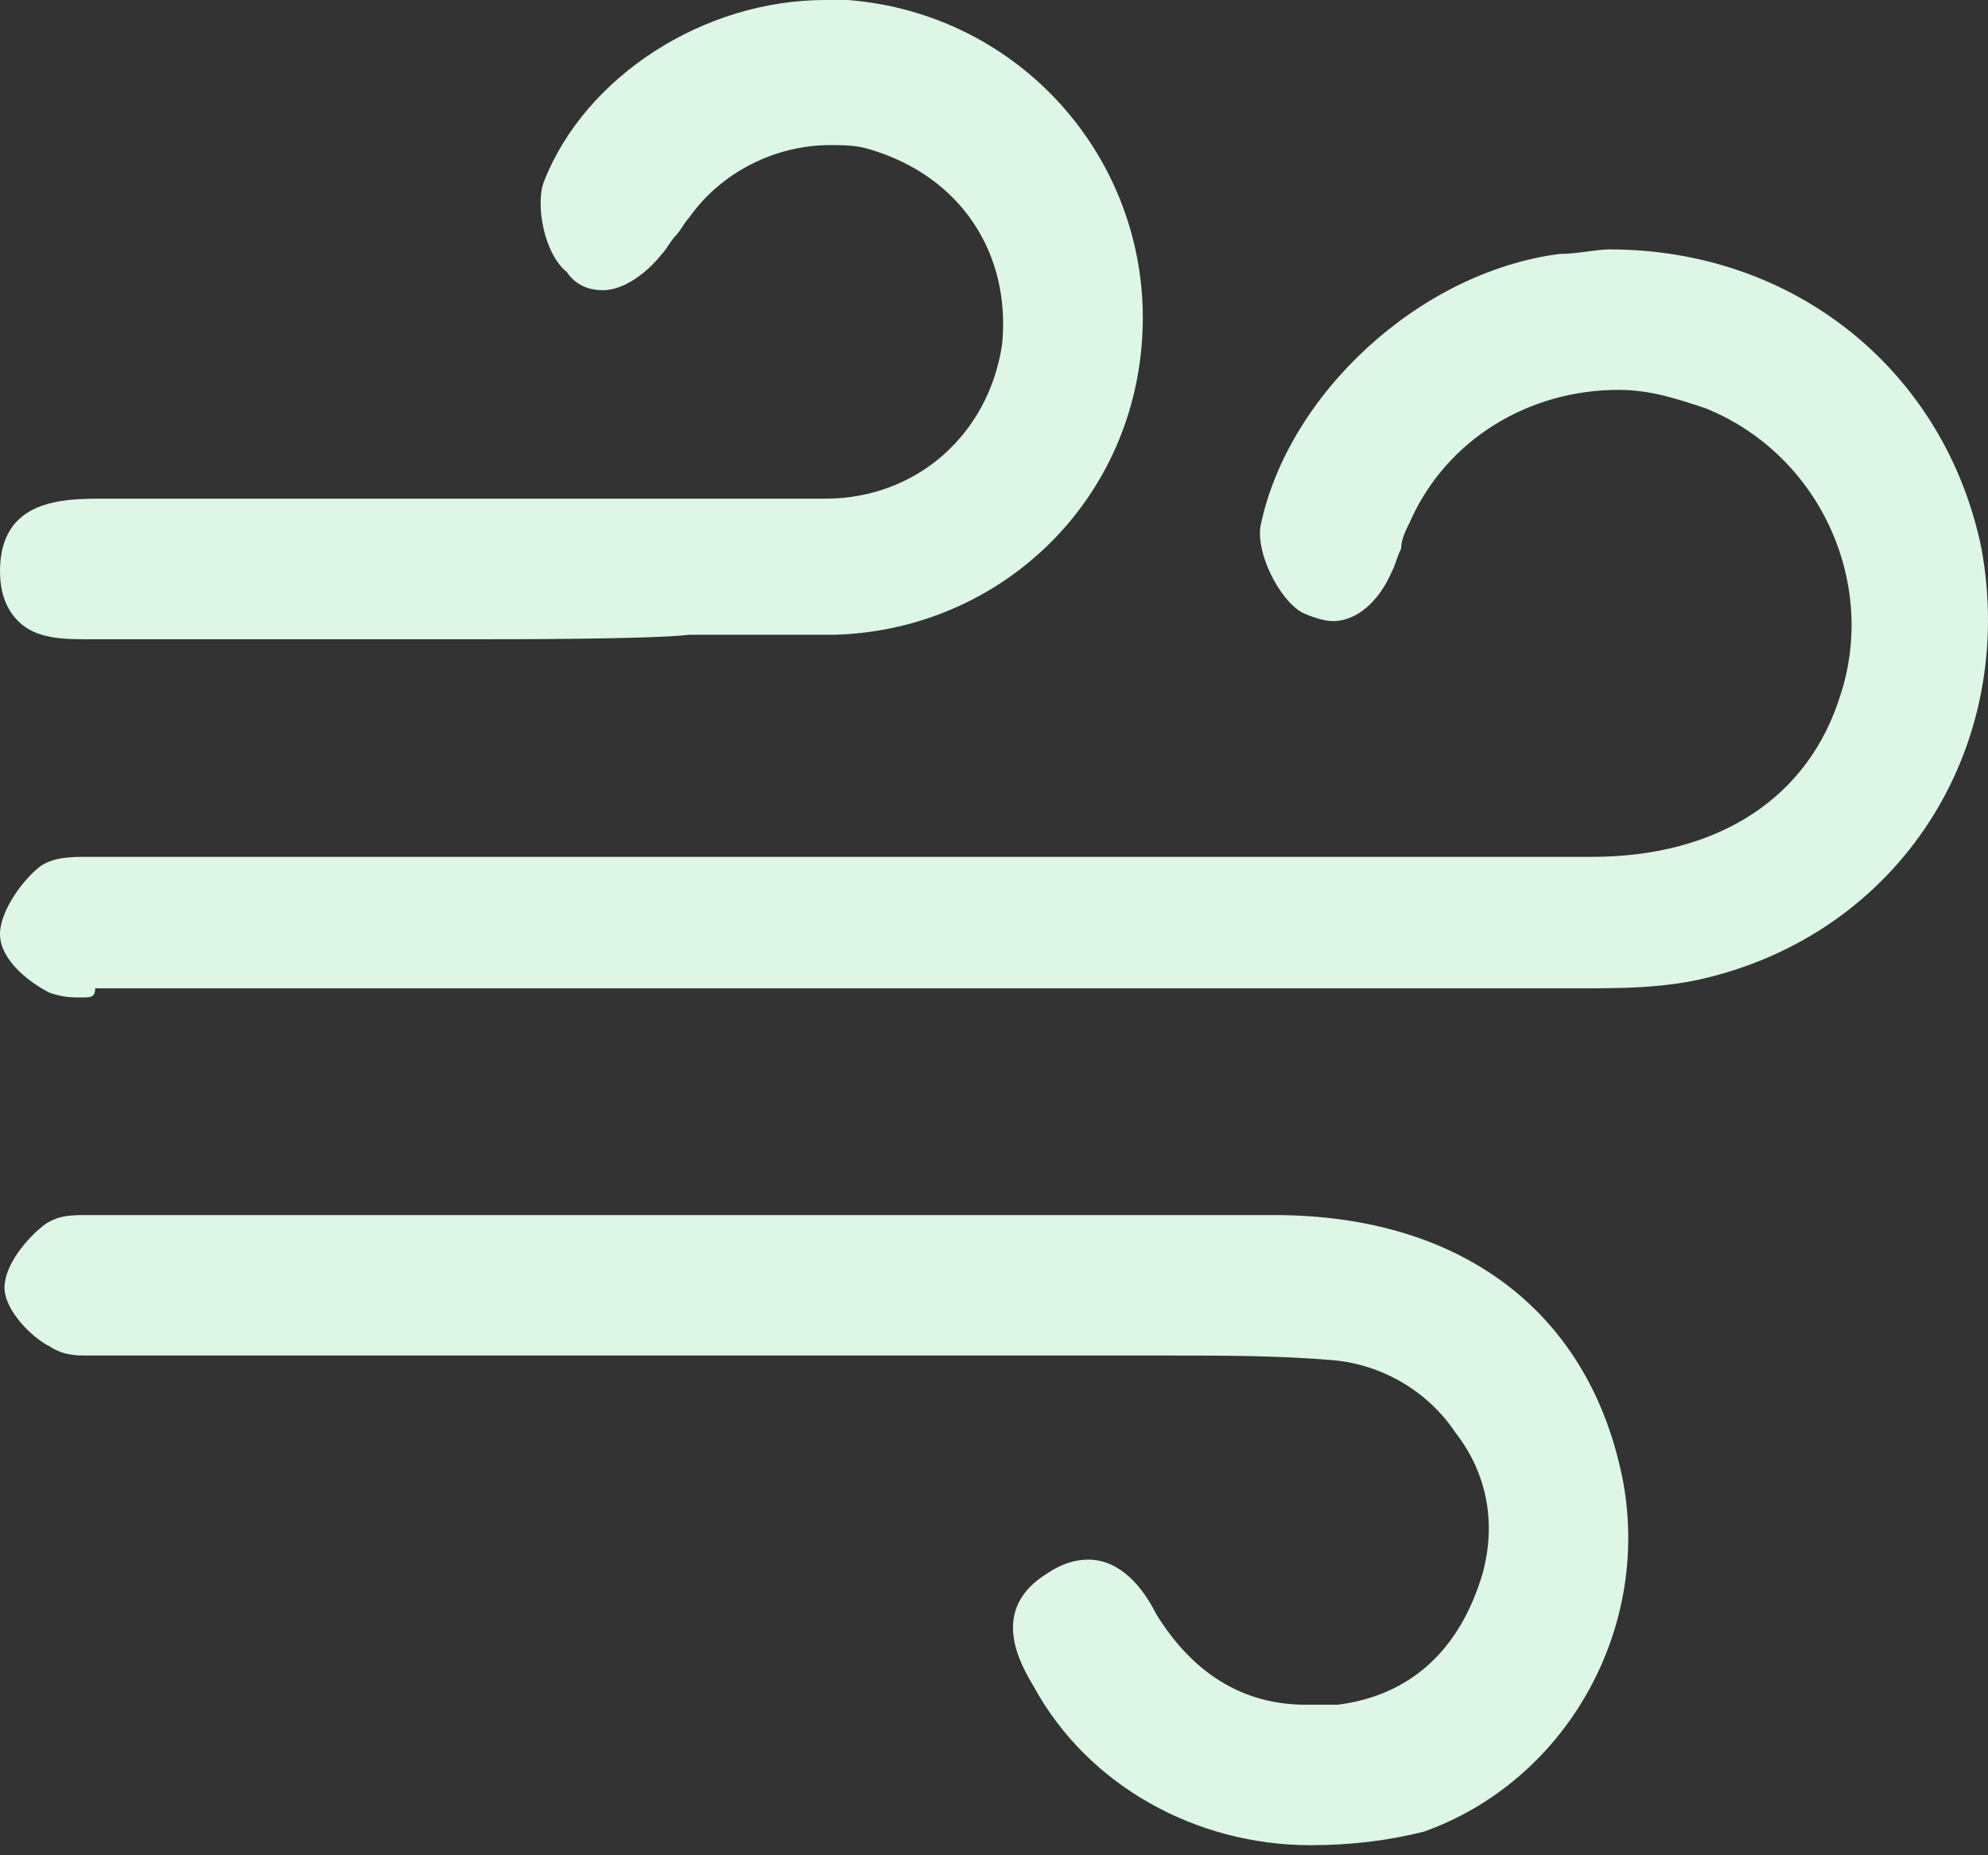<svg width="15" height="14" viewBox="0 0 15 14" fill="none" xmlns="http://www.w3.org/2000/svg">
<rect x="0" y="0" width="15" height="14" fill="#333333" stroke="none"/>
<path fill-rule="evenodd" clip-rule="evenodd" d="M3.592 4.824H0.684C0.479 4.824 0.274 4.824 0.137 4.687C0.034 4.584 0 4.448 0 4.311C0 3.763 0.479 3.763 0.787 3.763H6.227C6.911 3.763 7.458 3.284 7.561 2.6C7.629 1.916 7.253 1.334 6.569 1.129C6.466 1.095 6.363 1.095 6.261 1.095C5.85 1.095 5.44 1.3 5.2 1.642C5.183 1.659 5.166 1.685 5.149 1.711C5.132 1.736 5.115 1.762 5.098 1.779C5.081 1.796 5.063 1.822 5.046 1.847C5.029 1.873 5.012 1.899 4.995 1.916C4.858 2.087 4.687 2.19 4.55 2.19C4.448 2.19 4.345 2.155 4.277 2.053C4.105 1.916 4.037 1.54 4.105 1.368C4.413 0.582 5.303 0 6.227 0H6.398C7.698 0.103 8.656 1.197 8.622 2.463C8.587 3.763 7.561 4.755 6.295 4.79H5.2C4.927 4.824 3.832 4.824 3.592 4.824ZM12.145 1.882C13.548 1.882 14.677 2.805 14.951 4.14C15.224 5.645 14.335 7.048 12.83 7.39C12.522 7.458 12.214 7.458 11.906 7.458H0.718C0.718 7.527 0.684 7.527 0.616 7.527C0.547 7.527 0.479 7.527 0.376 7.492C0.239 7.424 0 7.253 0 7.048C0 6.877 0.171 6.637 0.308 6.534C0.411 6.466 0.547 6.466 0.65 6.466H12.008C12.966 6.466 13.651 6.021 13.89 5.234C14.164 4.379 13.719 3.421 12.864 3.079L12.863 3.079C12.658 3.011 12.453 2.942 12.214 2.942C11.53 2.942 10.914 3.319 10.64 3.934L10.64 3.935C10.606 4.003 10.572 4.071 10.572 4.14C10.555 4.174 10.546 4.2 10.537 4.225C10.529 4.251 10.52 4.277 10.503 4.311C10.4 4.55 10.229 4.687 10.058 4.687C9.99 4.687 9.887 4.653 9.819 4.619C9.648 4.516 9.477 4.174 9.511 3.969C9.716 2.976 10.708 2.053 11.769 1.916C11.842 1.916 11.916 1.906 11.984 1.897C12.043 1.889 12.098 1.882 12.145 1.882ZM0.65 9.169H9.614C11.05 9.169 12.008 9.922 12.248 11.187C12.453 12.316 11.803 13.445 10.743 13.822C10.469 13.89 10.195 13.924 9.887 13.924C9.032 13.924 8.211 13.48 7.8 12.727C7.698 12.556 7.458 12.145 7.903 11.872C8.006 11.803 8.108 11.769 8.211 11.769C8.45 11.769 8.621 11.974 8.724 12.18C8.998 12.624 9.374 12.864 9.853 12.864H10.093C10.64 12.795 11.016 12.453 11.187 11.872C11.29 11.495 11.222 11.119 10.982 10.811C10.777 10.503 10.435 10.298 10.058 10.264C9.648 10.229 9.203 10.229 8.861 10.229H8.861H0.65C0.582 10.229 0.479 10.229 0.376 10.161C0.239 10.093 0.034 9.887 0.034 9.716C0.034 9.545 0.205 9.34 0.342 9.237C0.445 9.169 0.547 9.169 0.65 9.169Z" fill="#DEF6E5"/>
</svg>
